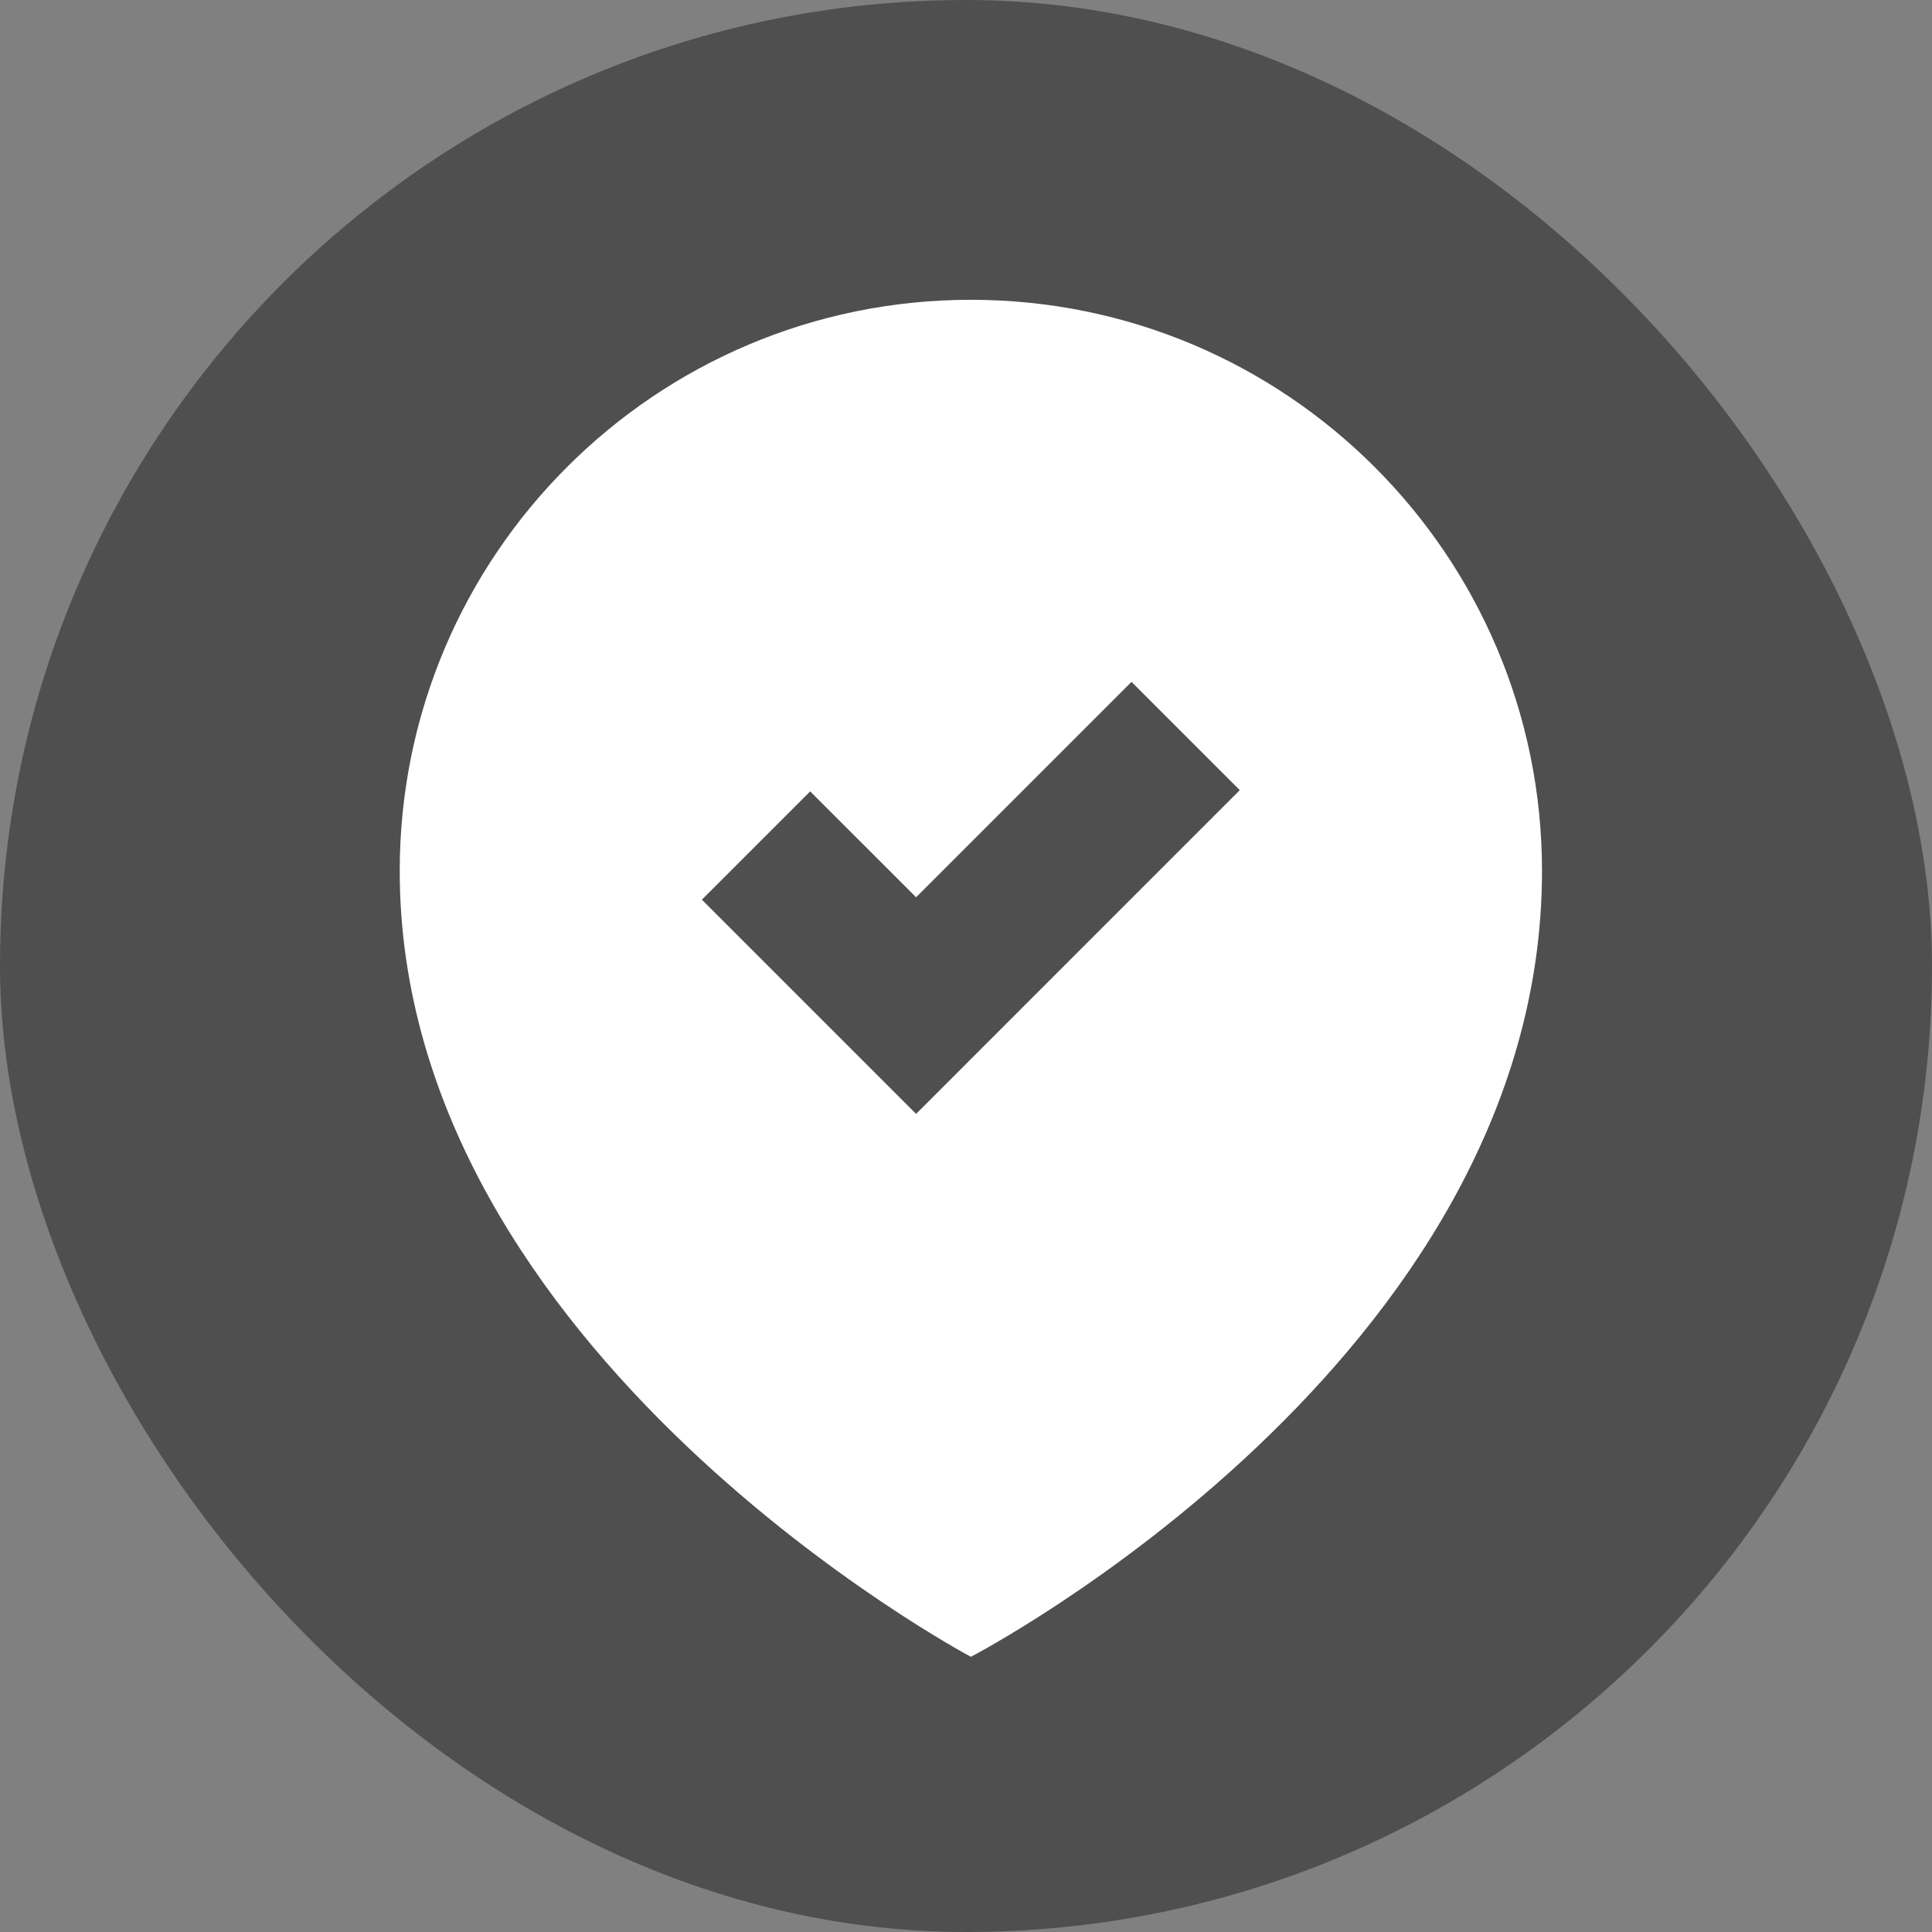 <svg width="58" height="58" viewBox="0 0 58 58" fill="none" xmlns="http://www.w3.org/2000/svg">
<rect x="0" y="0" width="58" height="58" fill="#808080" stroke="none"/>
<g clip-path="url(#clip0_106_484)">
<rect width="58" height="58" rx="29" fill="#4F4F4F"/>
<path d="M29.146 9C19.676 9 12 16.676 12 26.146C12 40.632 29.146 49.738 29.146 49.738C29.146 49.738 46.292 40.847 46.292 26.146C46.292 16.677 38.615 9 29.146 9ZM27.502 33.44L21.071 27.009L24.322 23.758L27.502 26.937L33.969 20.47L37.22 23.721L27.502 33.44Z" fill="white"/>
</g>
<defs>
<clipPath id="clip0_106_484">
<rect width="58" height="58" rx="29" fill="white"/>
</clipPath>
</defs>
</svg>
